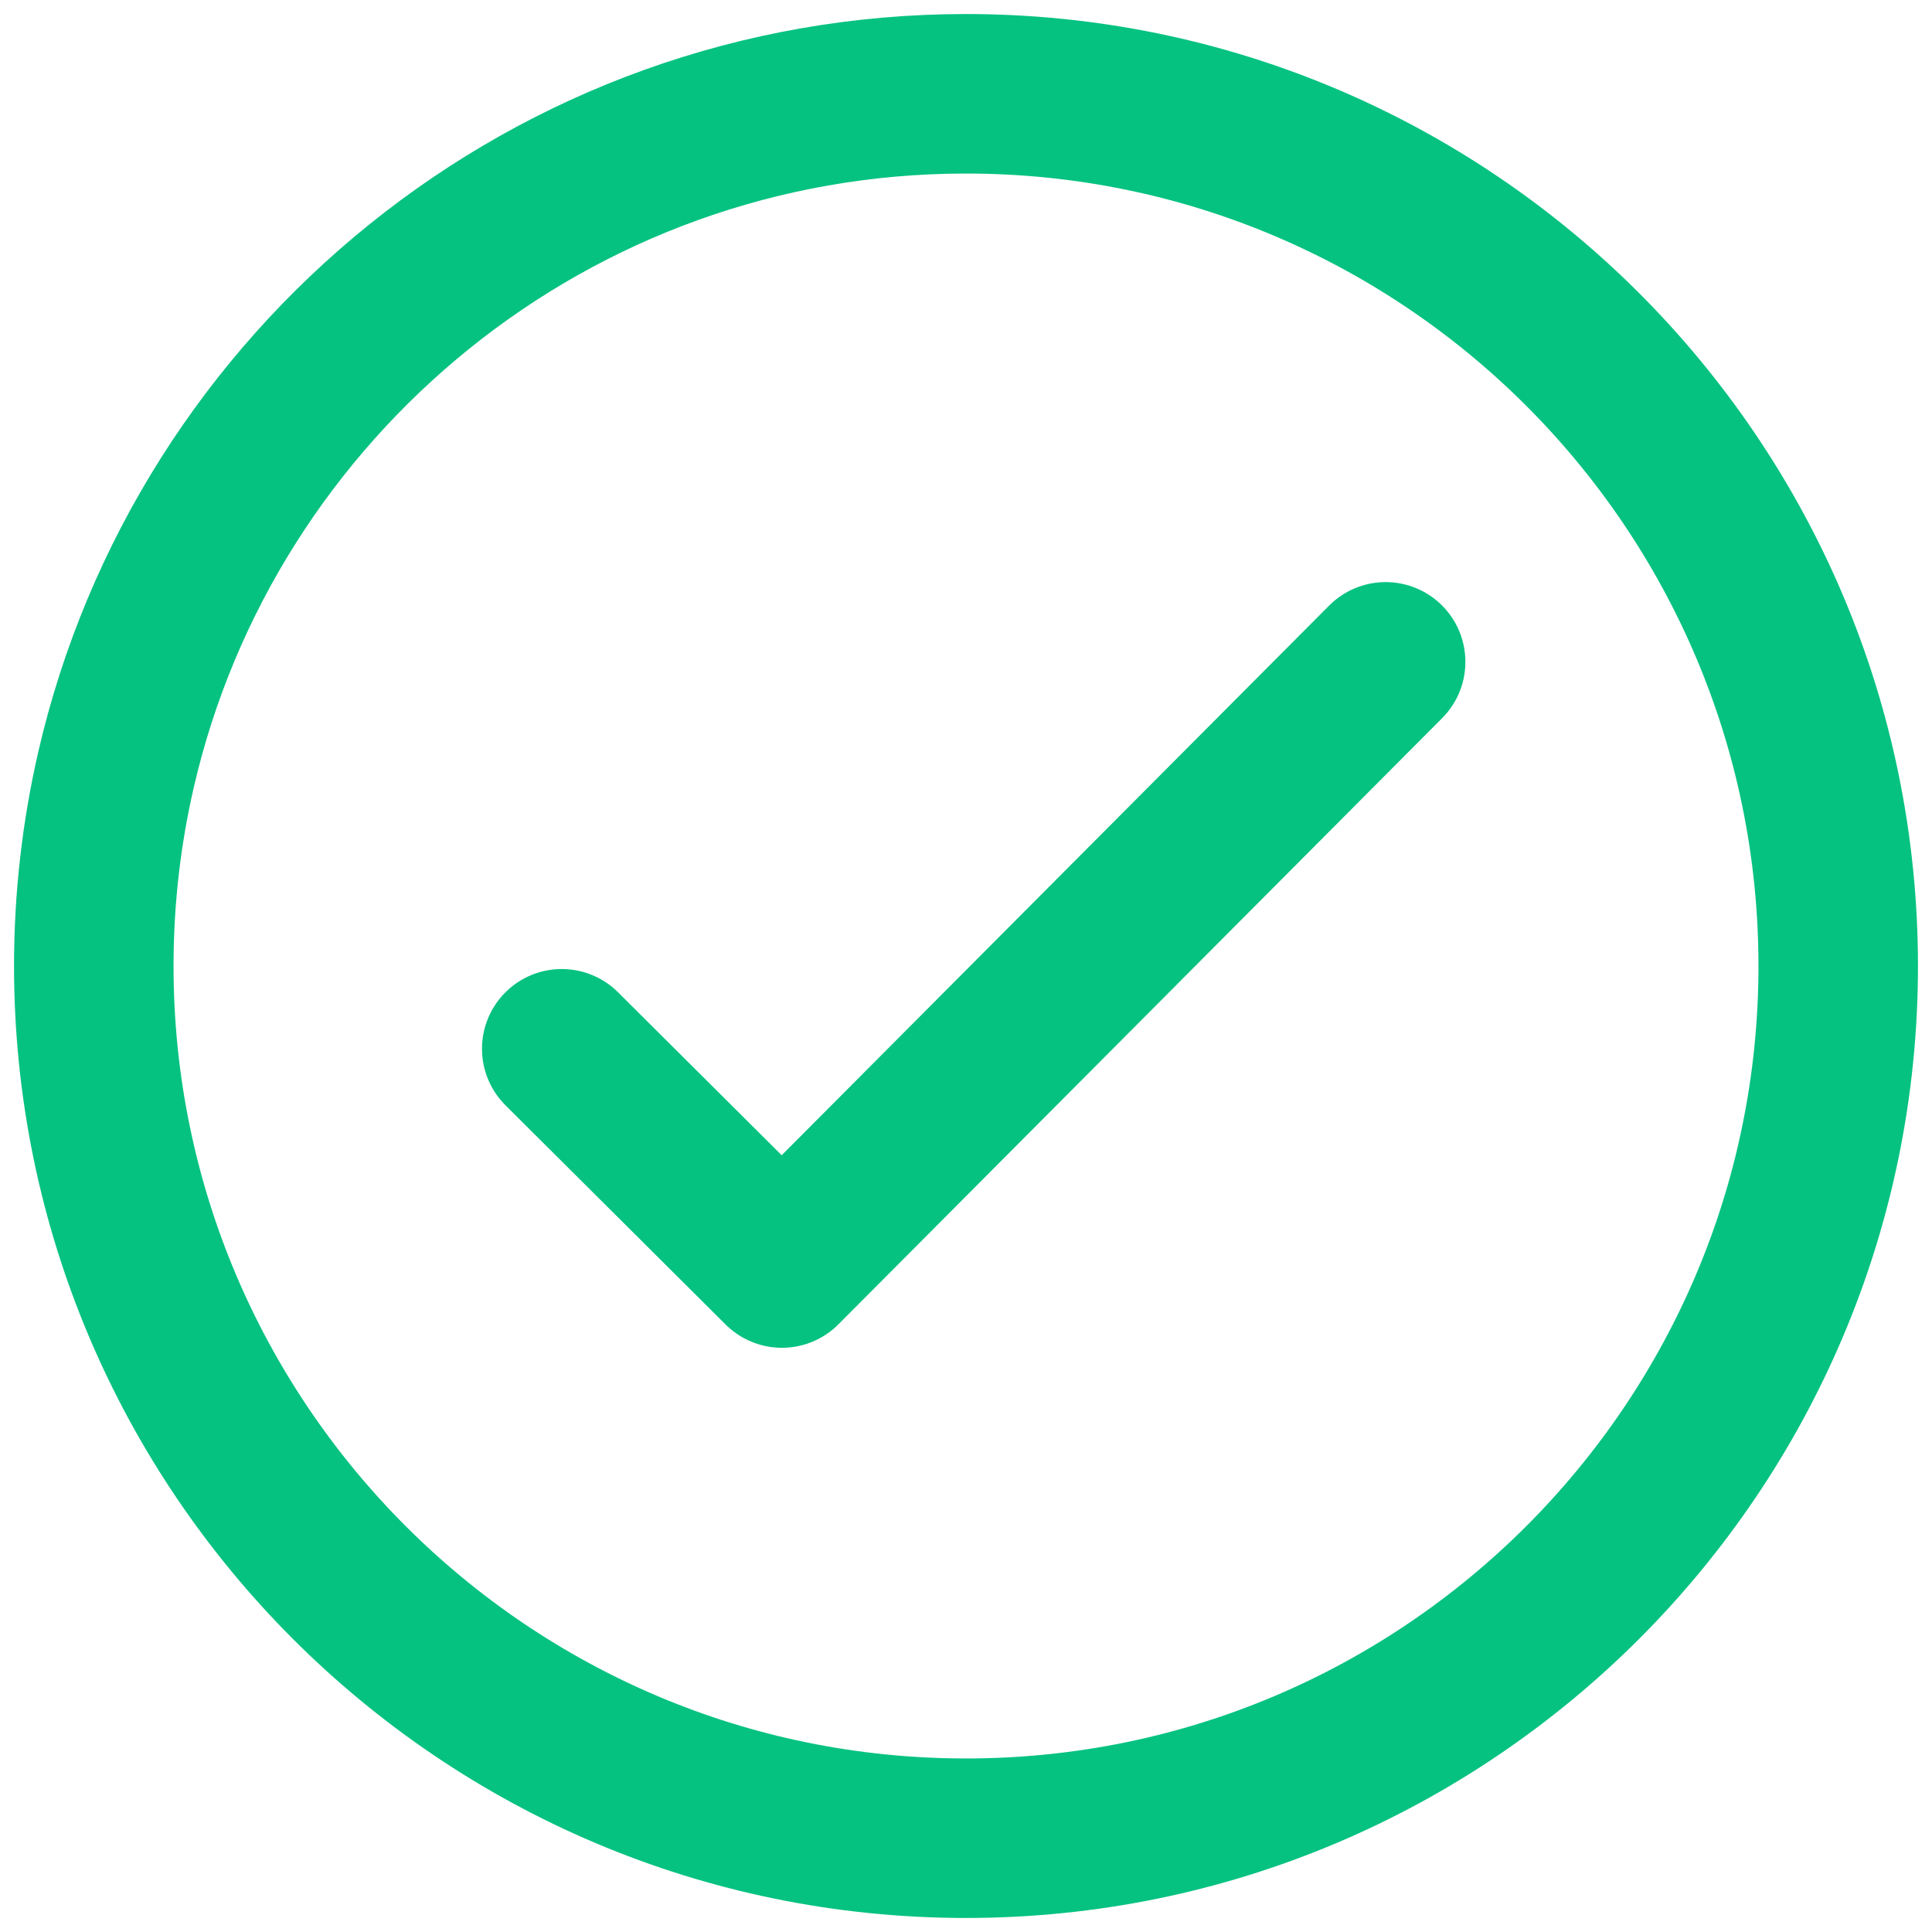 <svg width="103" height="103" viewBox="0 0 103 103" fill="none" xmlns="http://www.w3.org/2000/svg">
<path d="M6.183 41.042C10.933 20.407 29.432 5 51.5 5C77.163 5 98 25.837 98 51.5C98 77.163 77.163 98 51.5 98C25.837 98 5 77.163 5 51.5C5 47.904 5.409 44.404 6.183 41.042Z" stroke="#06C281" stroke-width="8.504" stroke-linecap="round" stroke-linejoin="round"/>
<path d="M29.948 55.913C36.282 62.22 41.686 67.602 41.686 67.602L73.872 35.285" stroke="#06C281" stroke-width="8.504" stroke-linecap="round" stroke-linejoin="round"/>
</svg>
